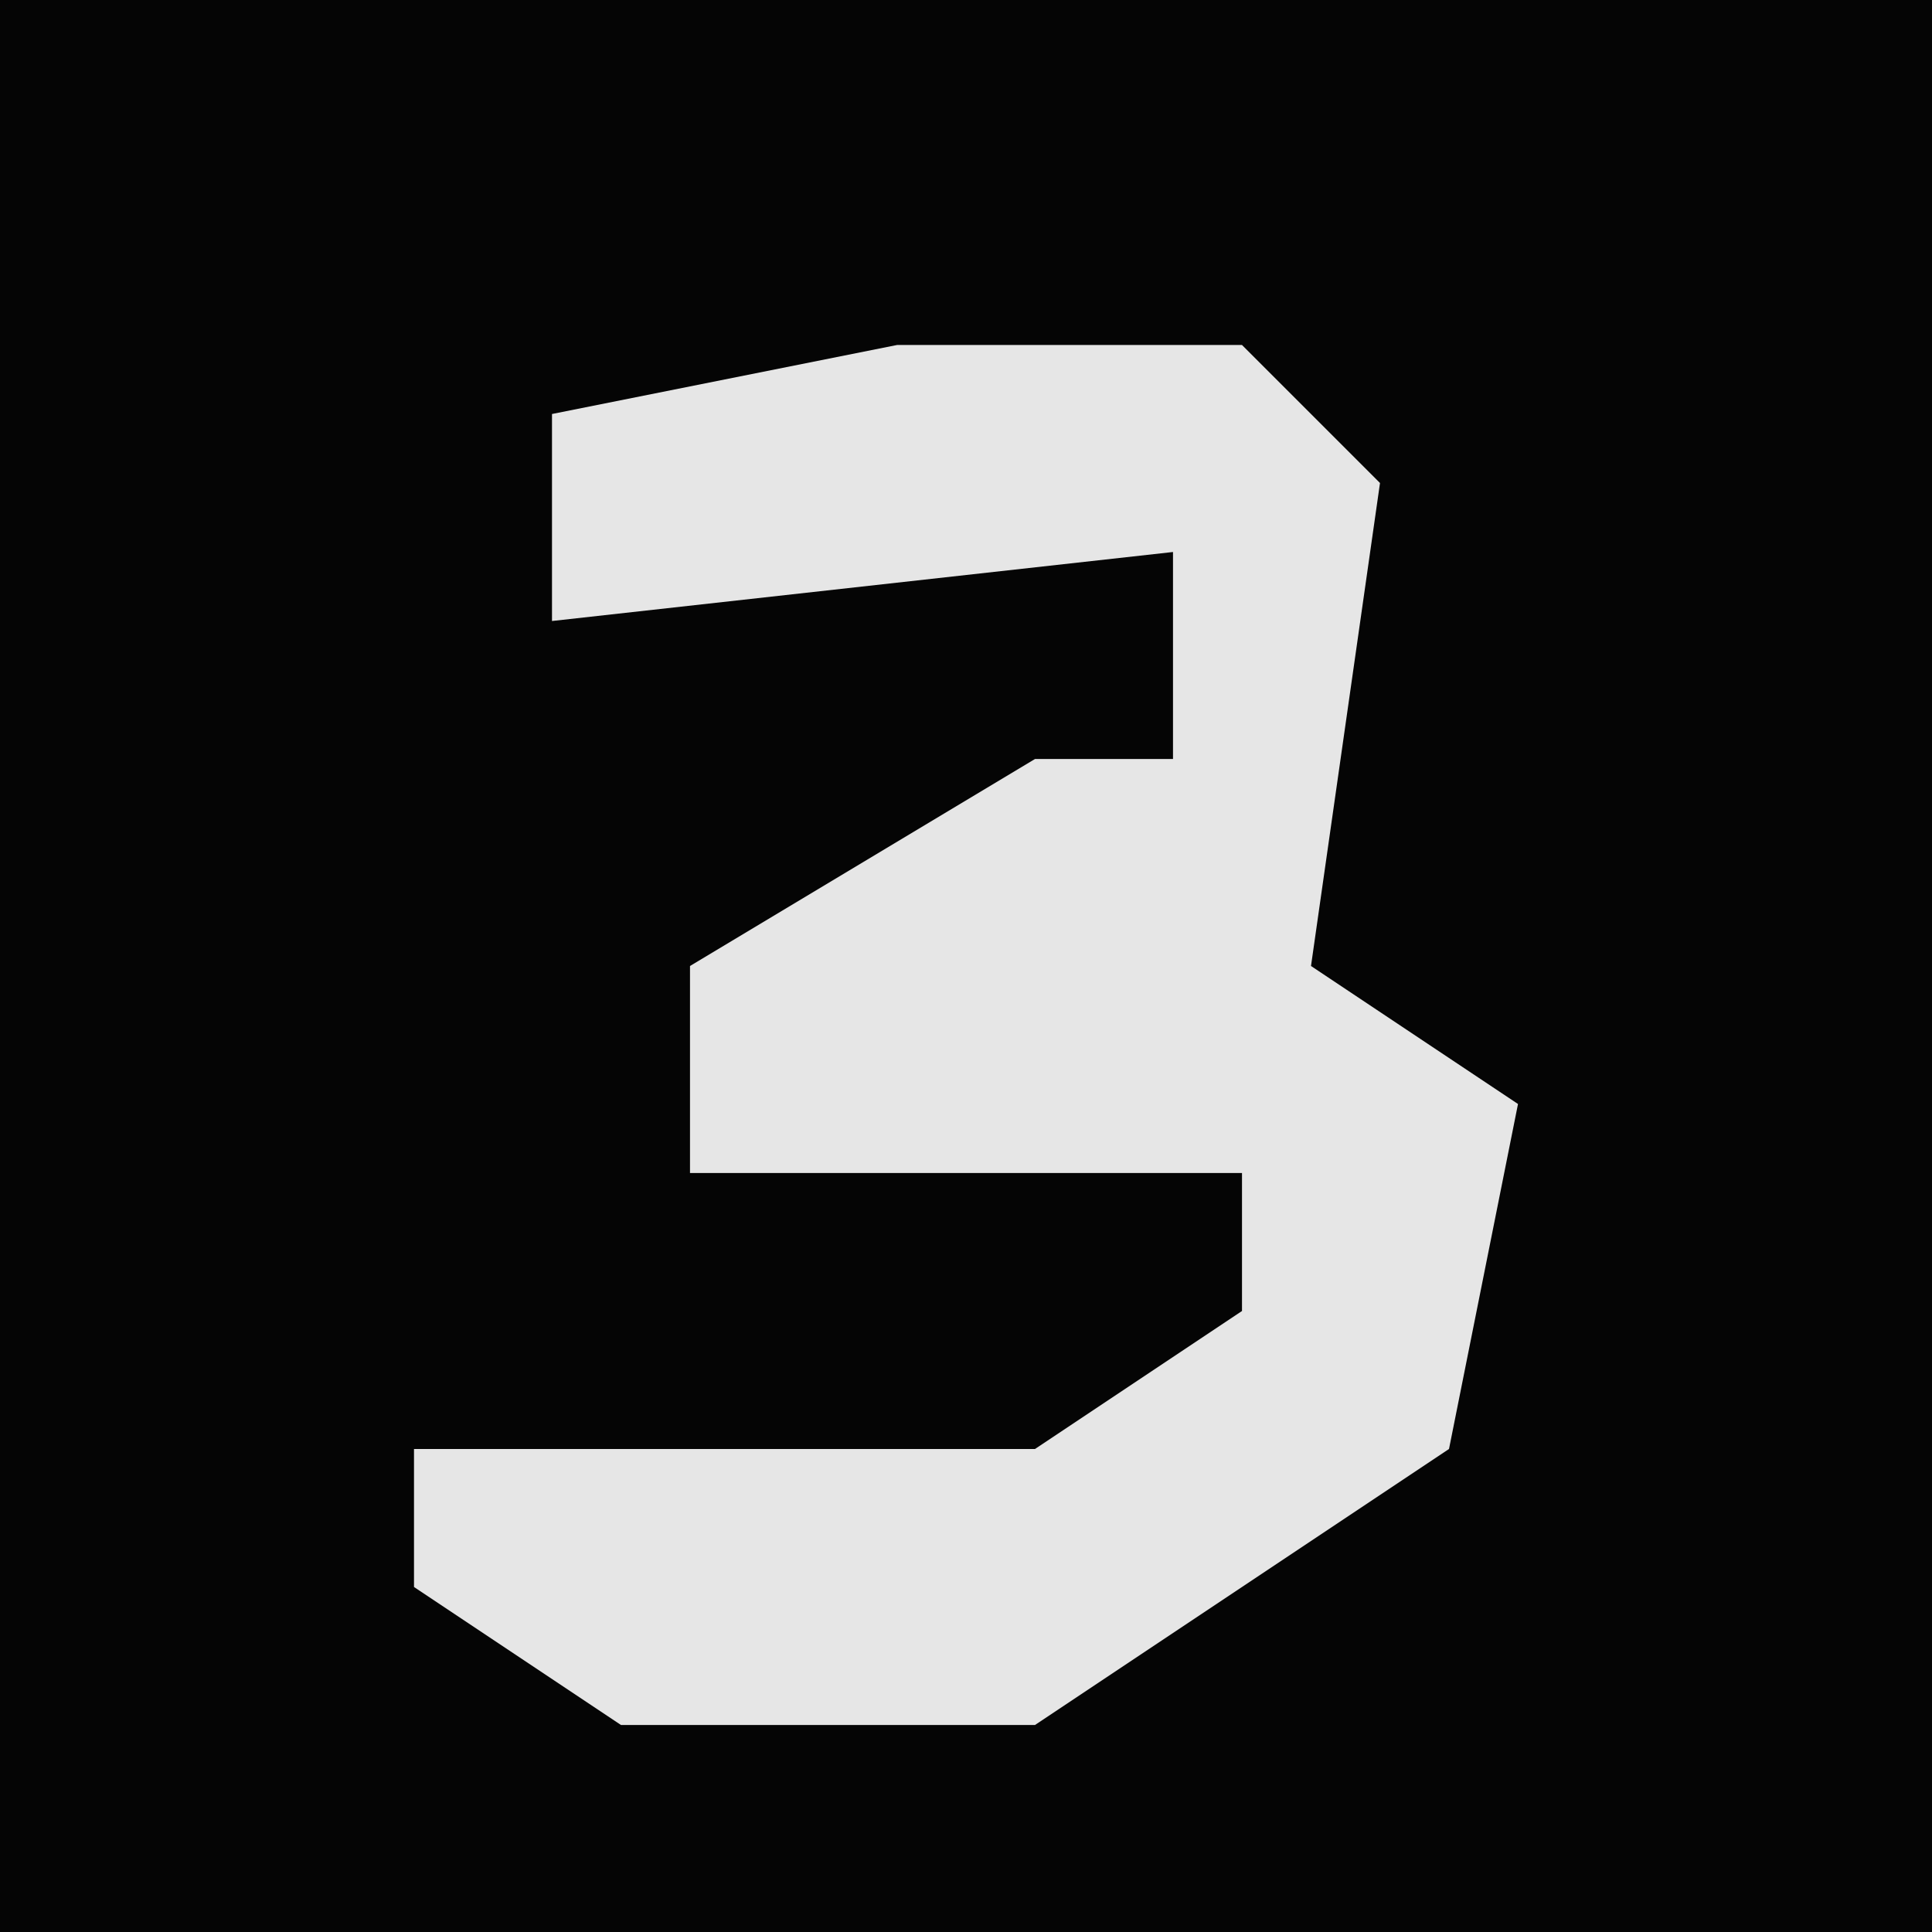 <?xml version="1.0" encoding="UTF-8"?>
<svg version="1.1" xmlns="http://www.w3.org/2000/svg" width="28" height="28">
<path d="M0,0 L28,0 L28,28 L0,28 Z " fill="#050505" transform="translate(0,0)"/>
<path d="M0,0 L5,0 L7,2 L6,9 L9,11 L8,16 L2,20 L-4,20 L-7,18 L-7,16 L2,16 L5,14 L5,12 L-3,12 L-3,9 L2,6 L4,6 L4,3 L-5,4 L-5,1 Z " fill="#E6E6E6" transform="translate(13,5)"/>
</svg>
